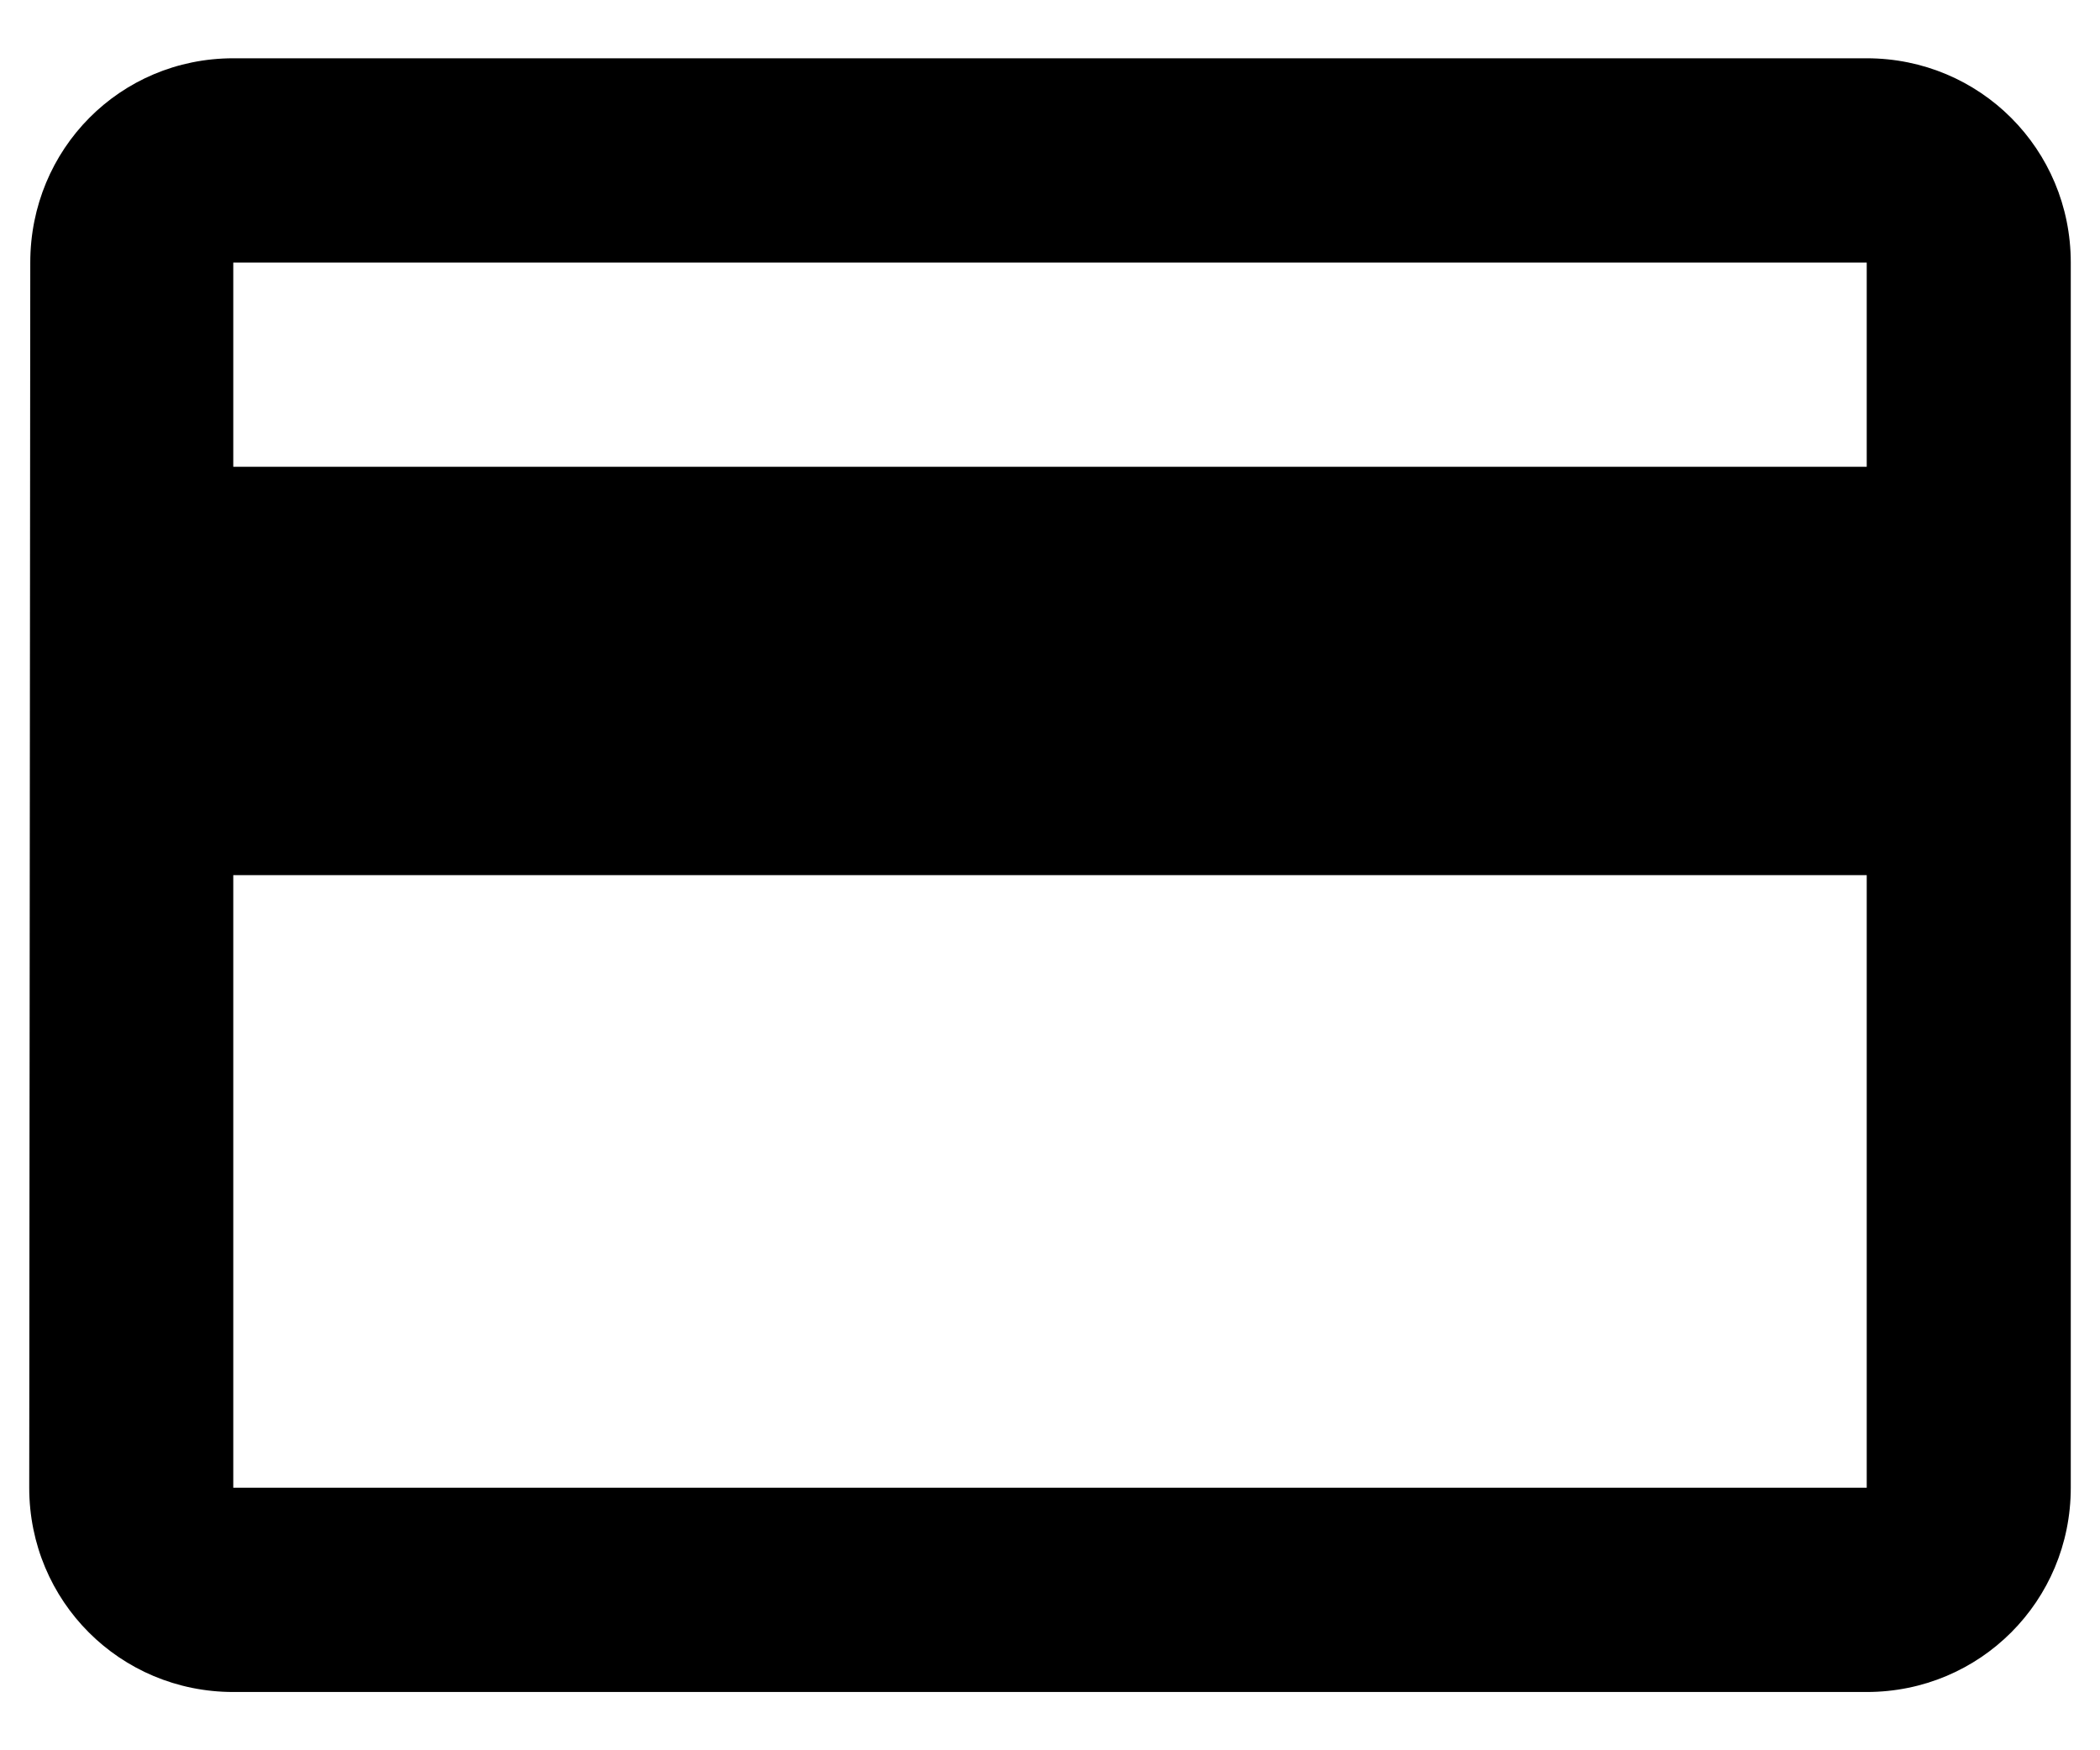<svg width="12" height="10" viewBox="0 0 12 10" fill="none" xmlns="http://www.w3.org/2000/svg">
<path d="M10.667 0.333H1.333C0.686 0.333 0.173 0.852 0.173 1.5L0.167 8.5C0.167 9.148 0.686 9.667 1.333 9.667H10.667C11.314 9.667 11.833 9.148 11.833 8.5V1.5C11.833 0.852 11.314 0.333 10.667 0.333ZM10.667 8.5H1.333V5H10.667V8.5ZM10.667 2.667H1.333V1.5H10.667V2.667Z" fill="black"/>
</svg>

